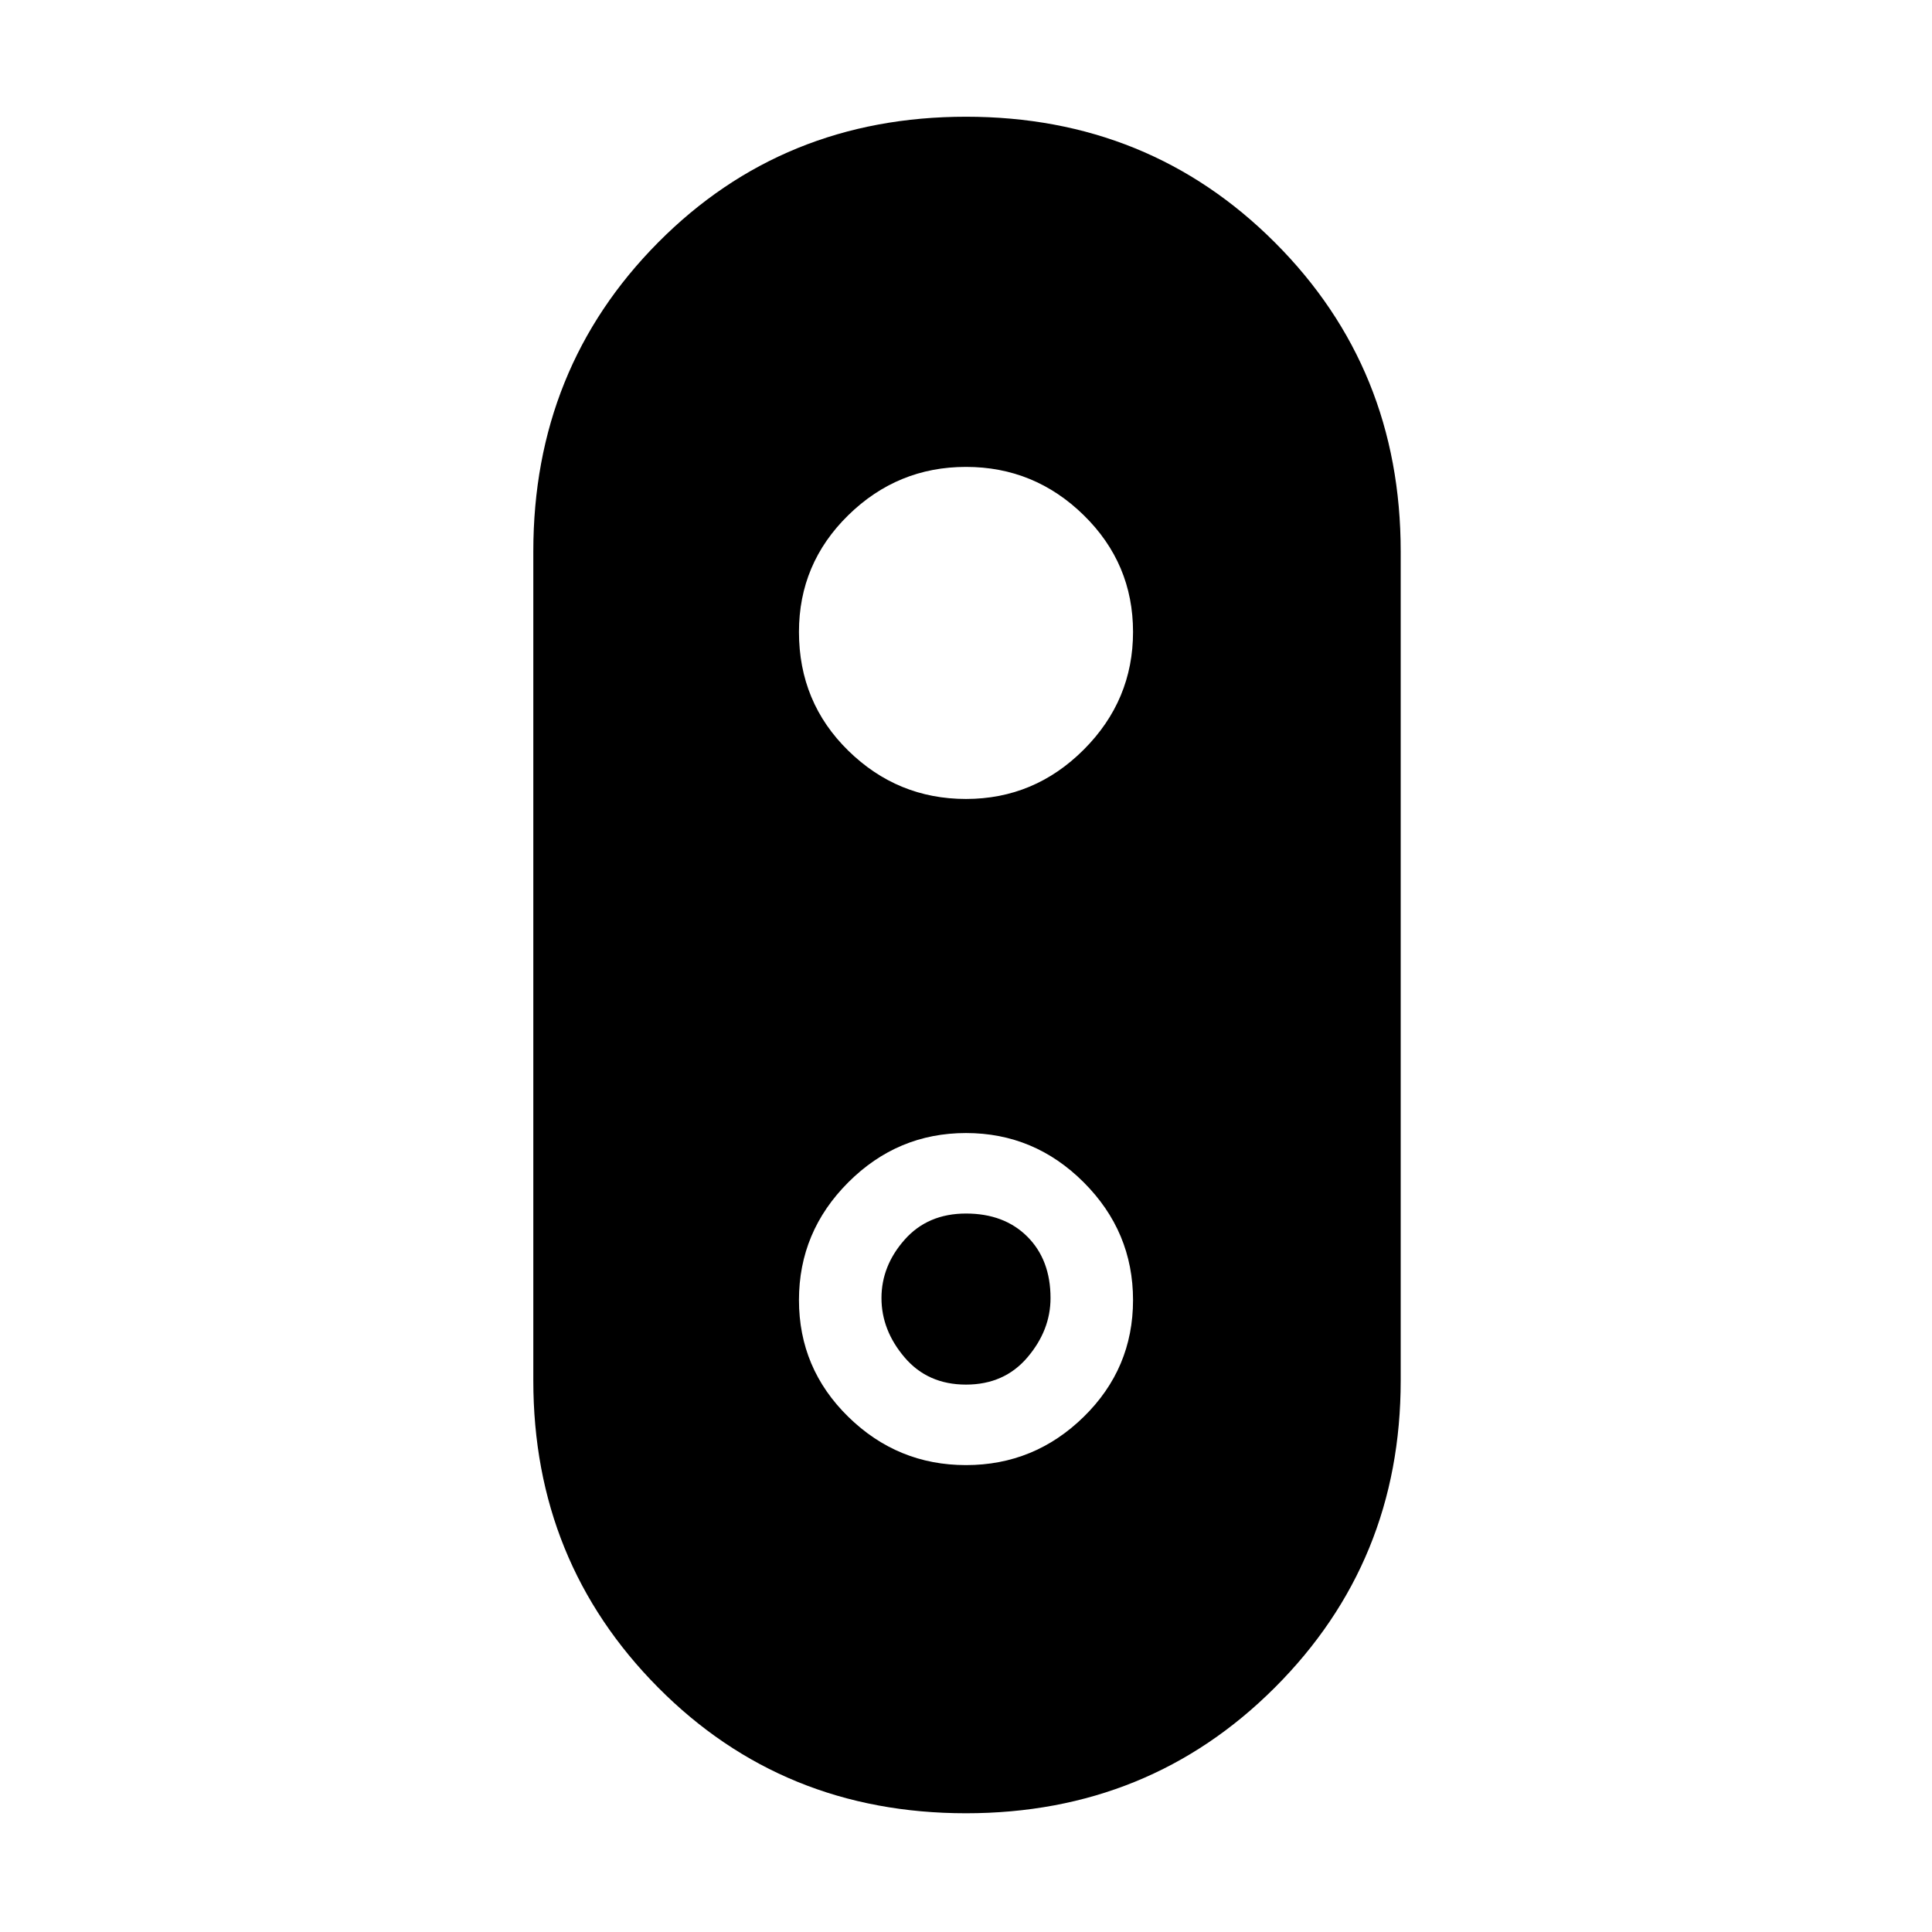 <svg xmlns="http://www.w3.org/2000/svg" height="48" width="48"><path d="M24 45.05q-4.55 0-7.65-3.125-3.1-3.125-3.1-7.625V13.7q0-4.55 3.1-7.675T24 2.9q4.55 0 7.675 3.125T34.8 13.7v20.6q0 4.5-3.125 7.625T24 45.05Zm0-8.65q1.7 0 2.925-1.2 1.225-1.2 1.225-2.9t-1.225-2.925Q25.7 28.15 24 28.15q-1.7 0-2.925 1.225Q19.85 30.6 19.85 32.3q0 1.7 1.225 2.9T24 36.4Zm0-2q-.95 0-1.525-.675T21.9 32.25q0-.8.575-1.45.575-.65 1.525-.65t1.525.575q.575.575.575 1.525 0 .8-.575 1.475T24 34.4Zm0-14.55q1.7 0 2.925-1.225Q28.15 17.4 28.15 15.7q0-1.7-1.225-2.9T24 11.6q-1.7 0-2.925 1.2-1.225 1.2-1.225 2.9 0 1.75 1.225 2.95 1.225 1.2 2.925 1.2Z"/></svg>